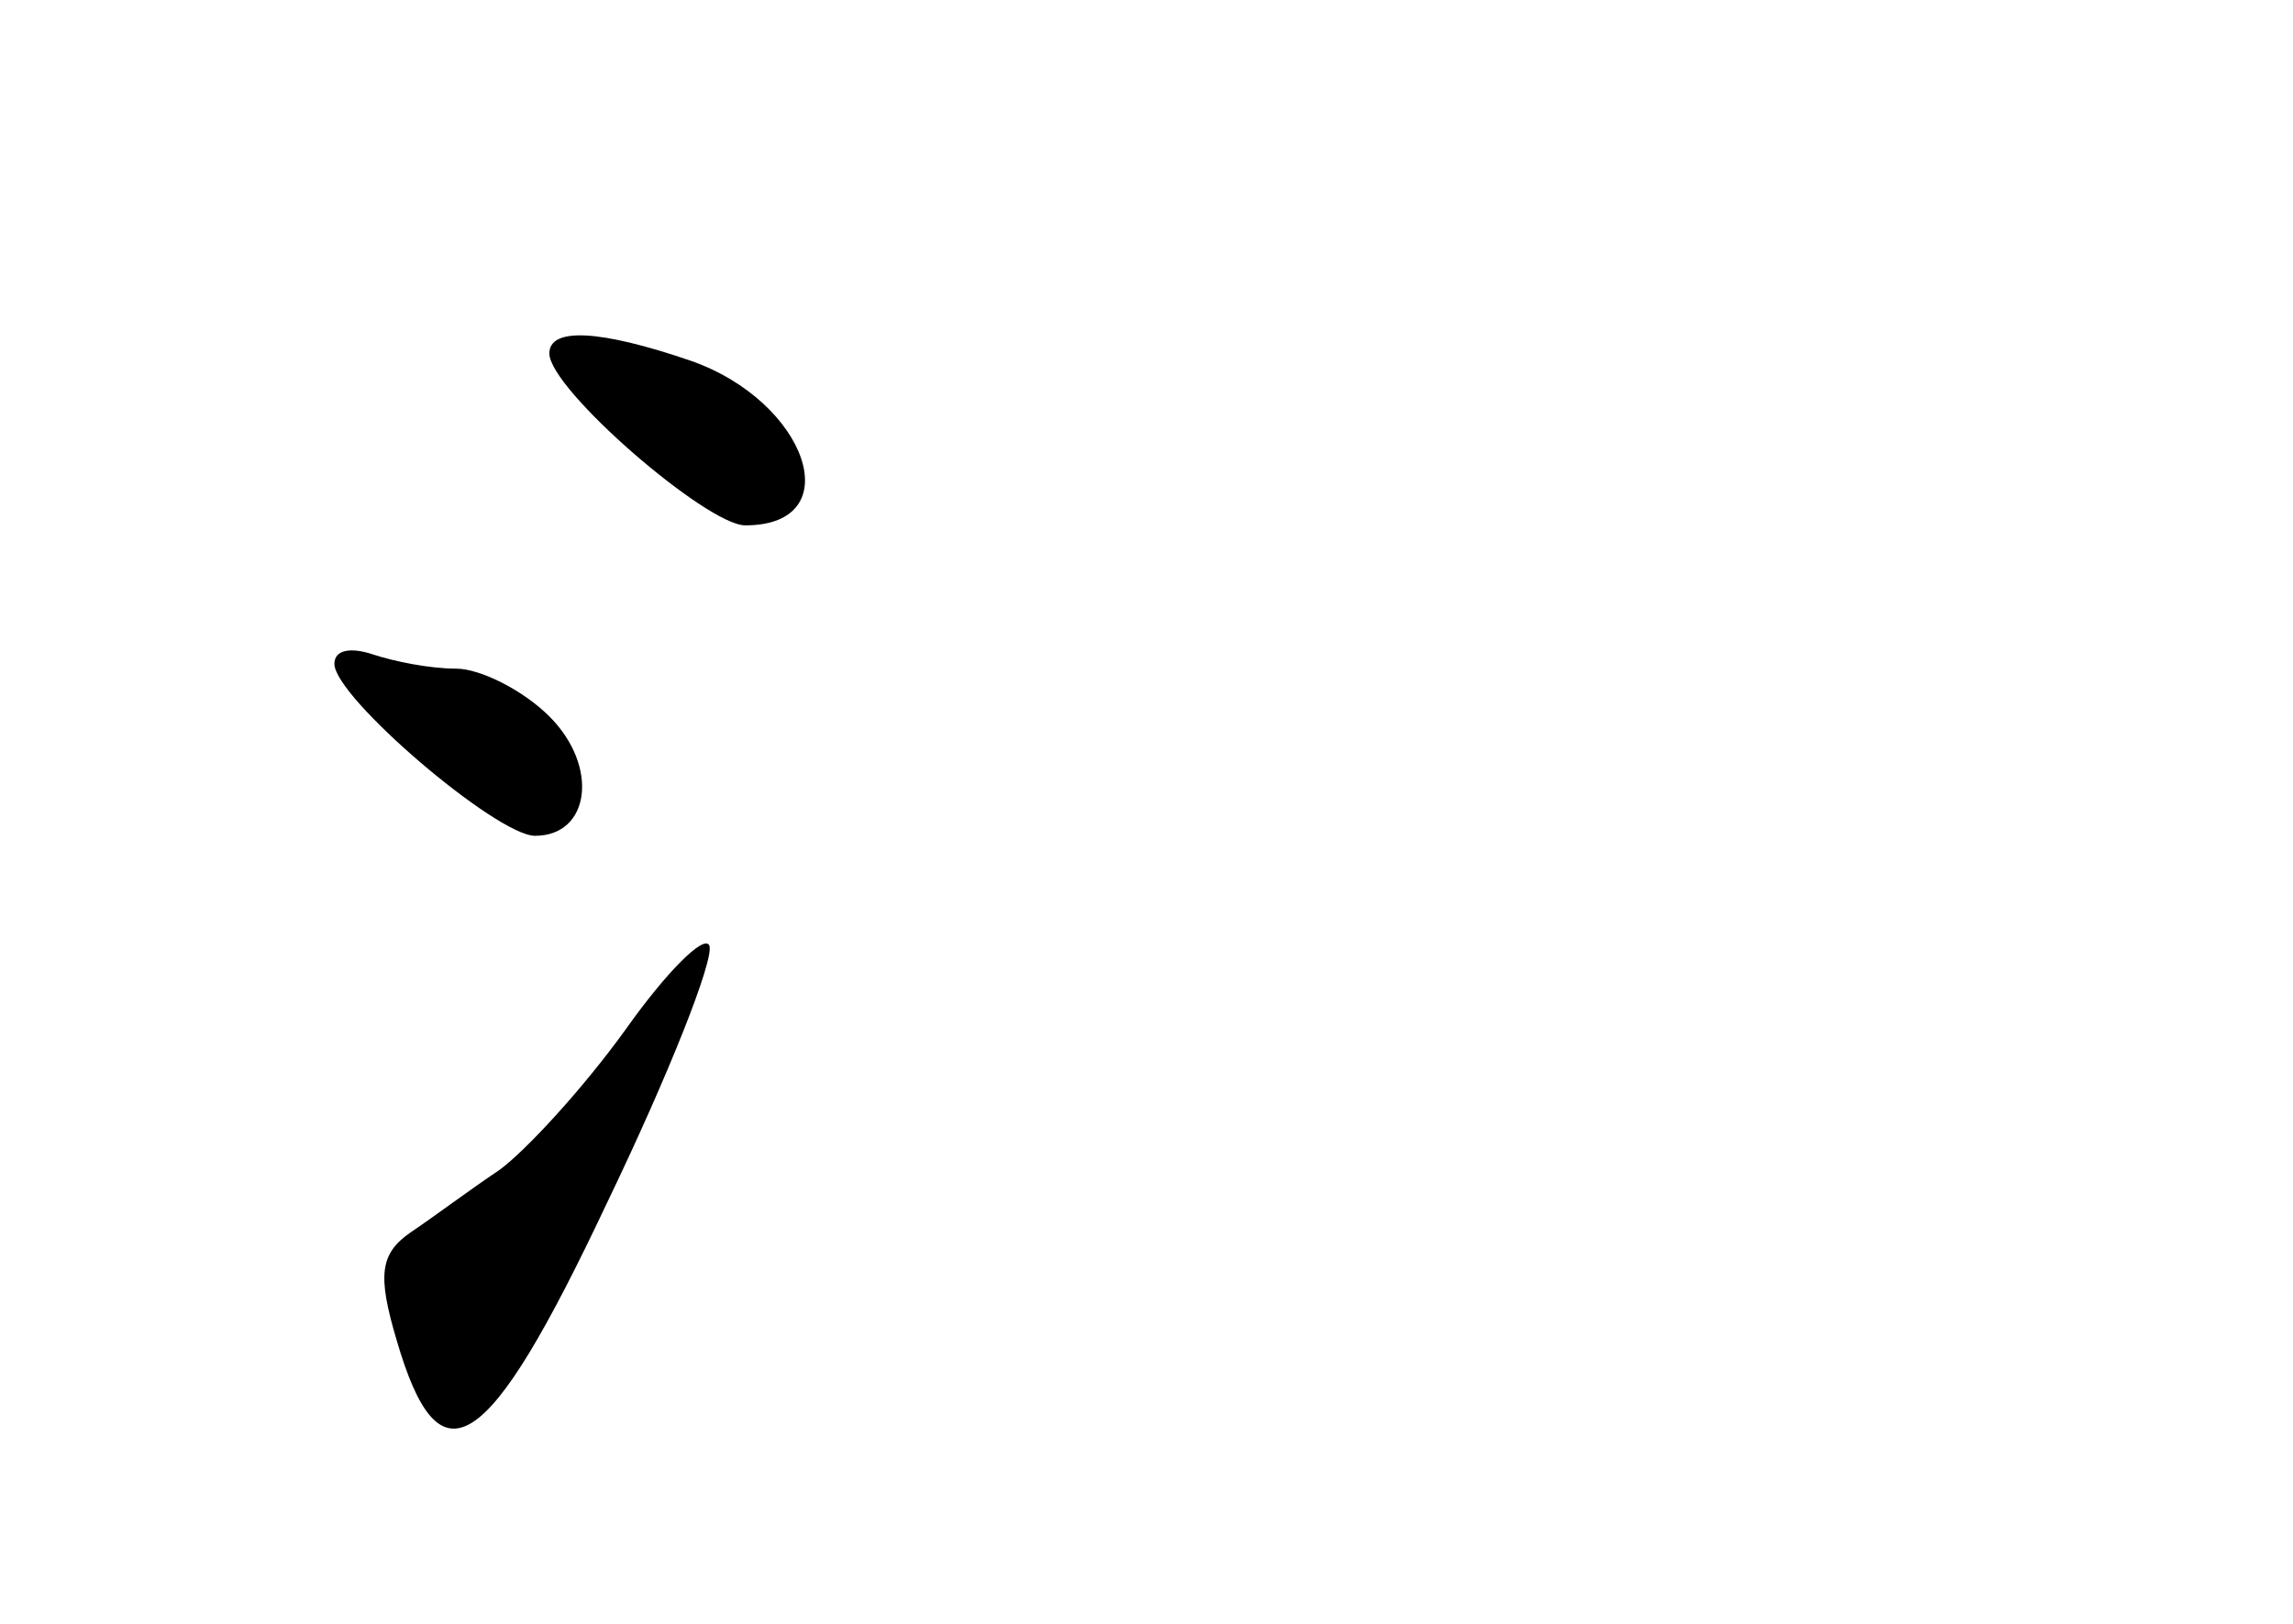 <?xml version="1.0" standalone="no"?>
<!DOCTYPE svg PUBLIC "-//W3C//DTD SVG 20010904//EN"
 "http://www.w3.org/TR/2001/REC-SVG-20010904/DTD/svg10.dtd">
<svg version="1.0" xmlns="http://www.w3.org/2000/svg"
 width="96pt" height="68pt" viewBox="0 0 96 68"
 preserveAspectRatio="xMidYMid meet">
<g transform="translate(0,68) scale(0.1,-0.1)"
fill="#000000" stroke="none">
<path d="M230 532 c0 -15 66 -72 82 -72 44 0 26 52 -23 69 -38 13 -59 14 -59
3z"/>
<path d="M140 402 c0 -14 68 -72 84 -72 23 0 27 29 6 50 -11 11 -29 20 -39 20
-11 0 -26 3 -35 6 -9 3 -16 2 -16 -4z"/>
<path d="M262 249 c-18 -25 -42 -51 -53 -59 -12 -8 -28 -20 -37 -26 -13 -9
-14 -18 -6 -45 18 -62 38 -49 88 57 26 54 45 102 43 108 -2 5 -18 -11 -35 -35z"/>
</g>
</svg>
